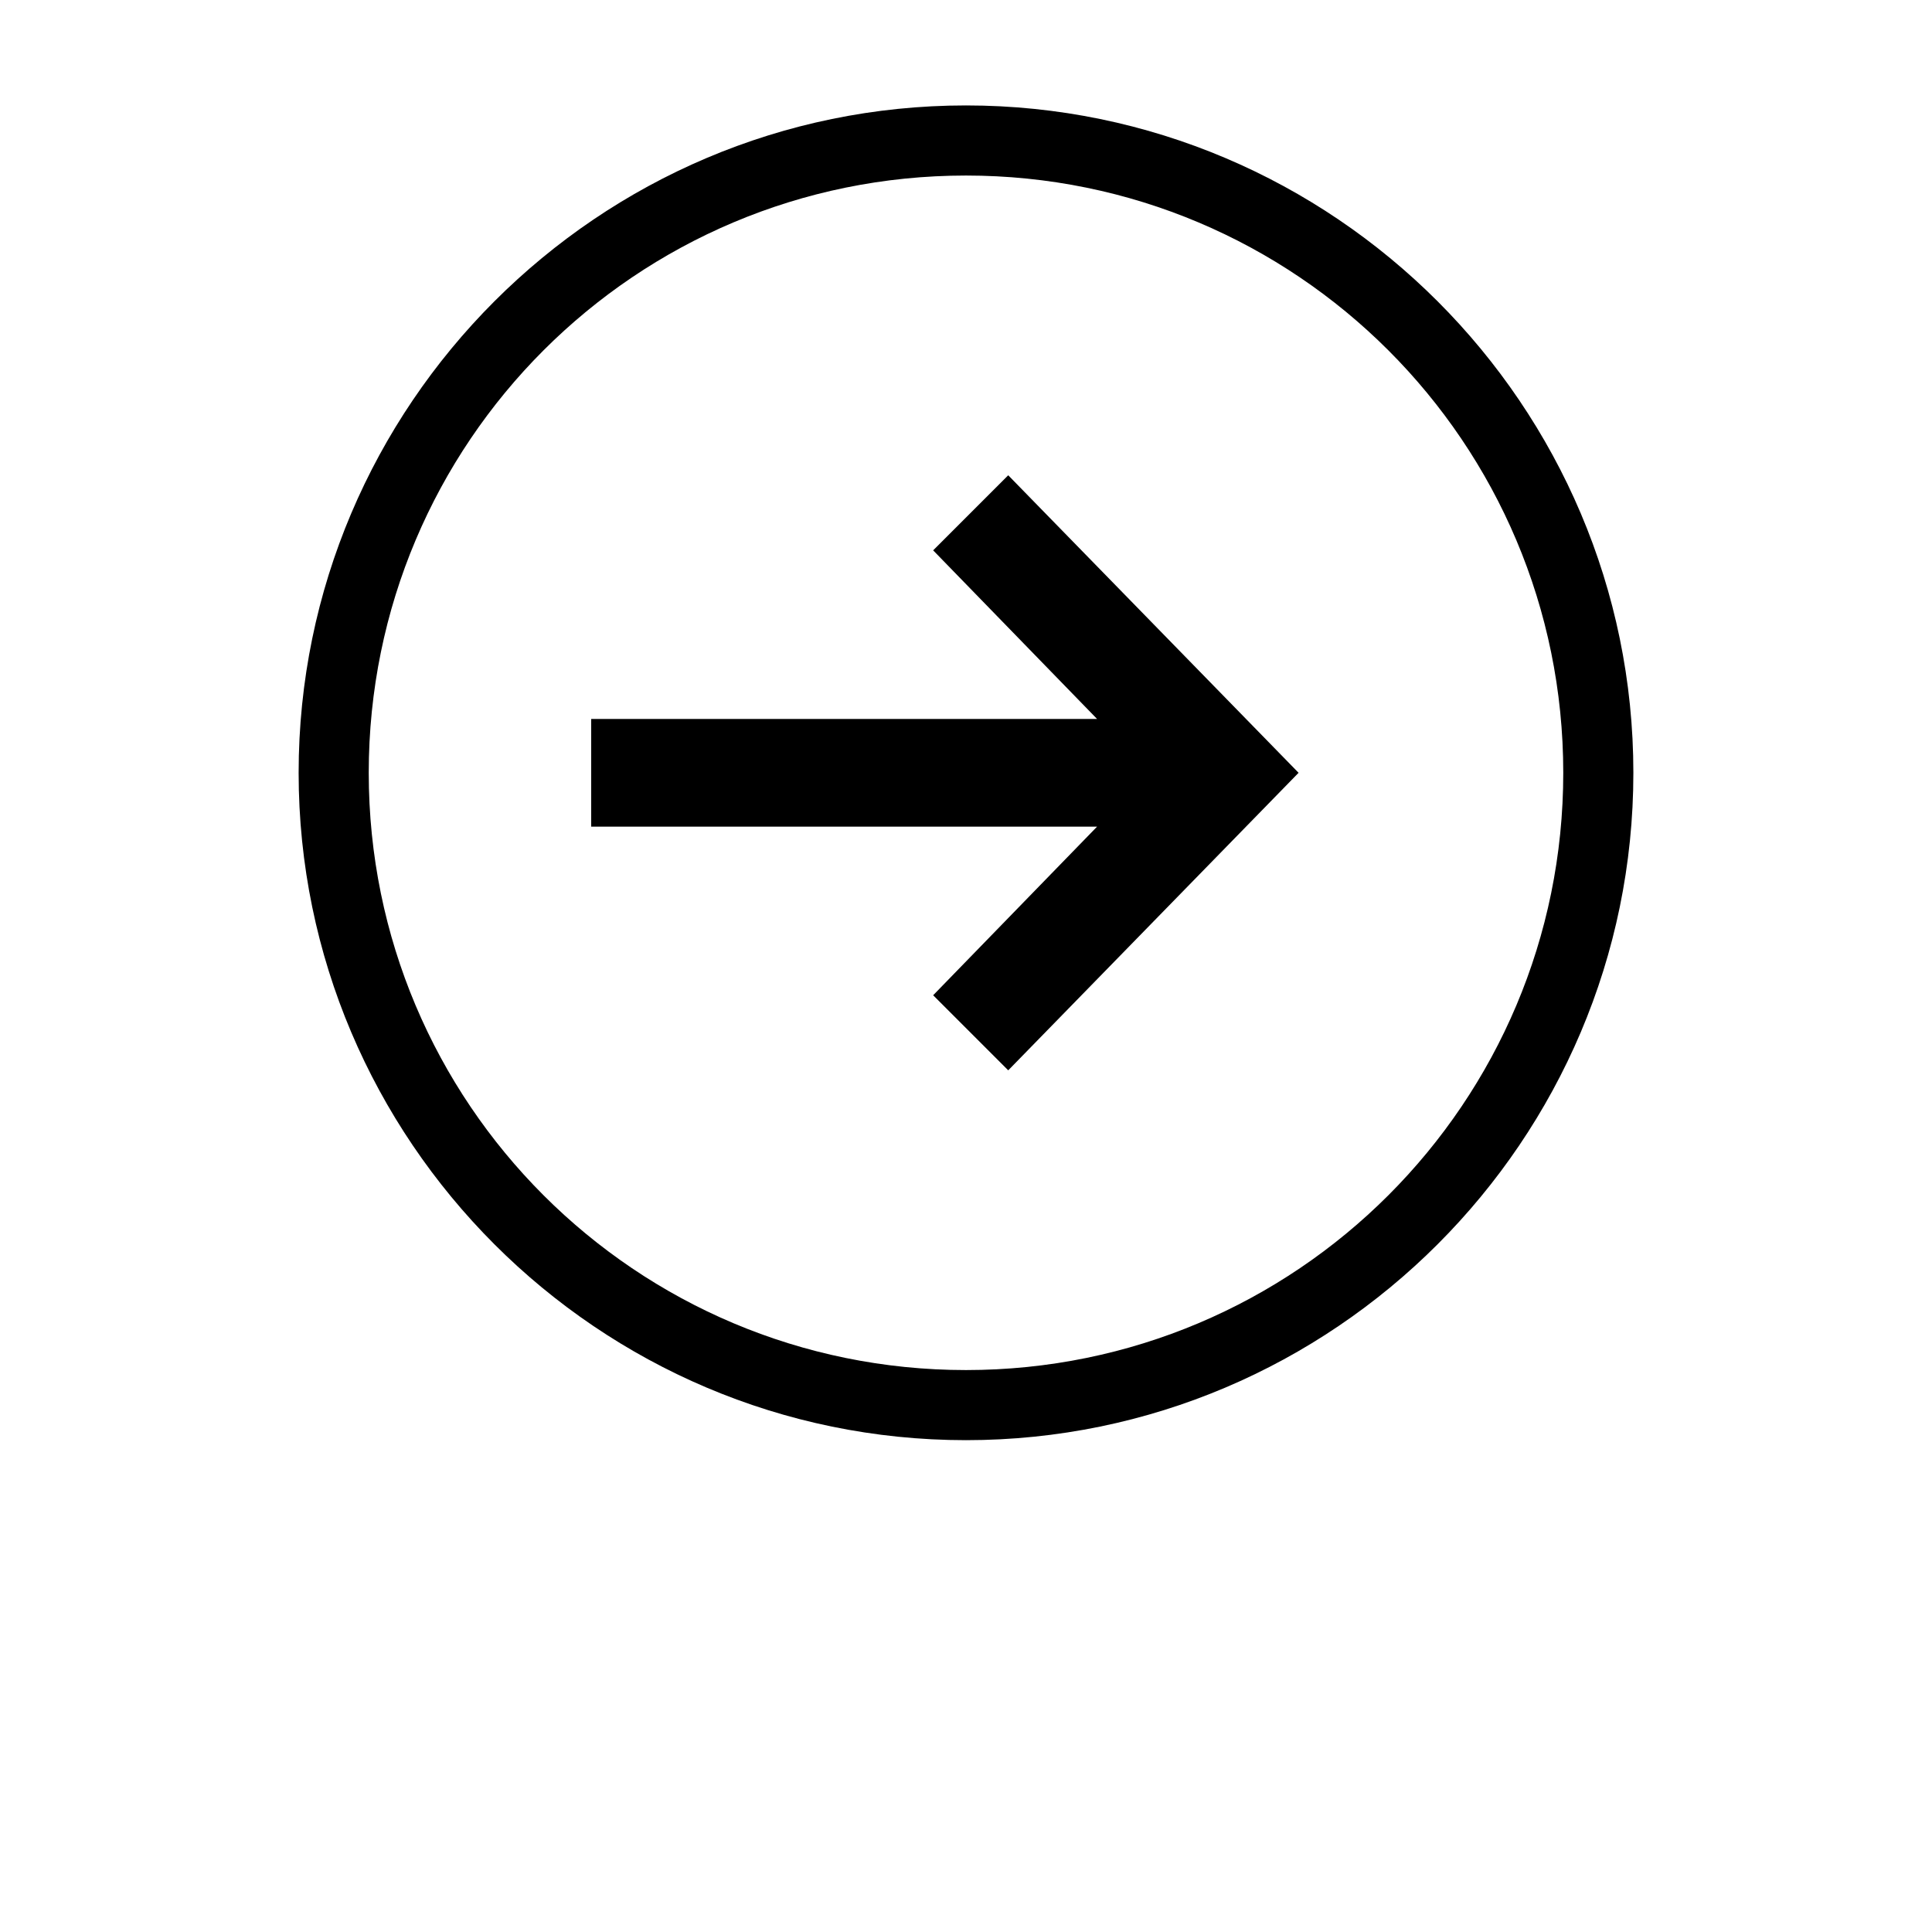<?xml version="1.0" encoding="utf-8"?>
<!-- Generator: Adobe Illustrator 24.2.0, SVG Export Plug-In . SVG Version: 6.00 Build 0)  -->
<svg version="1.1" id="图层_1" xmlns="http://www.w3.org/2000/svg" xmlns:xlink="http://www.w3.org/1999/xlink" x="0px" y="0px"
	 viewBox="0 0 700 700" style="enable-background:new 0 0 700 700;" xml:space="preserve">
<path d="M338.1,199.4l59.4,61.1H214.2v39h183.3l-59.4,61.1l27.2,27.2L470.5,280L365.3,172.2L338.1,199.4z"/>
<path d="M350,38.2c-133.2,0-241.8,108.6-241.8,241.8S216.8,521.8,350,521.8S591.8,413.2,591.8,280S483.2,38.2,350,38.2L350,38.2z
	 M350,496.4c-119.6,0-216.4-96.7-216.4-216.4S230.4,63.6,350,63.6S566.4,160.4,566.4,280S469.6,496.4,350,496.4L350,496.4z"/>
</svg>
